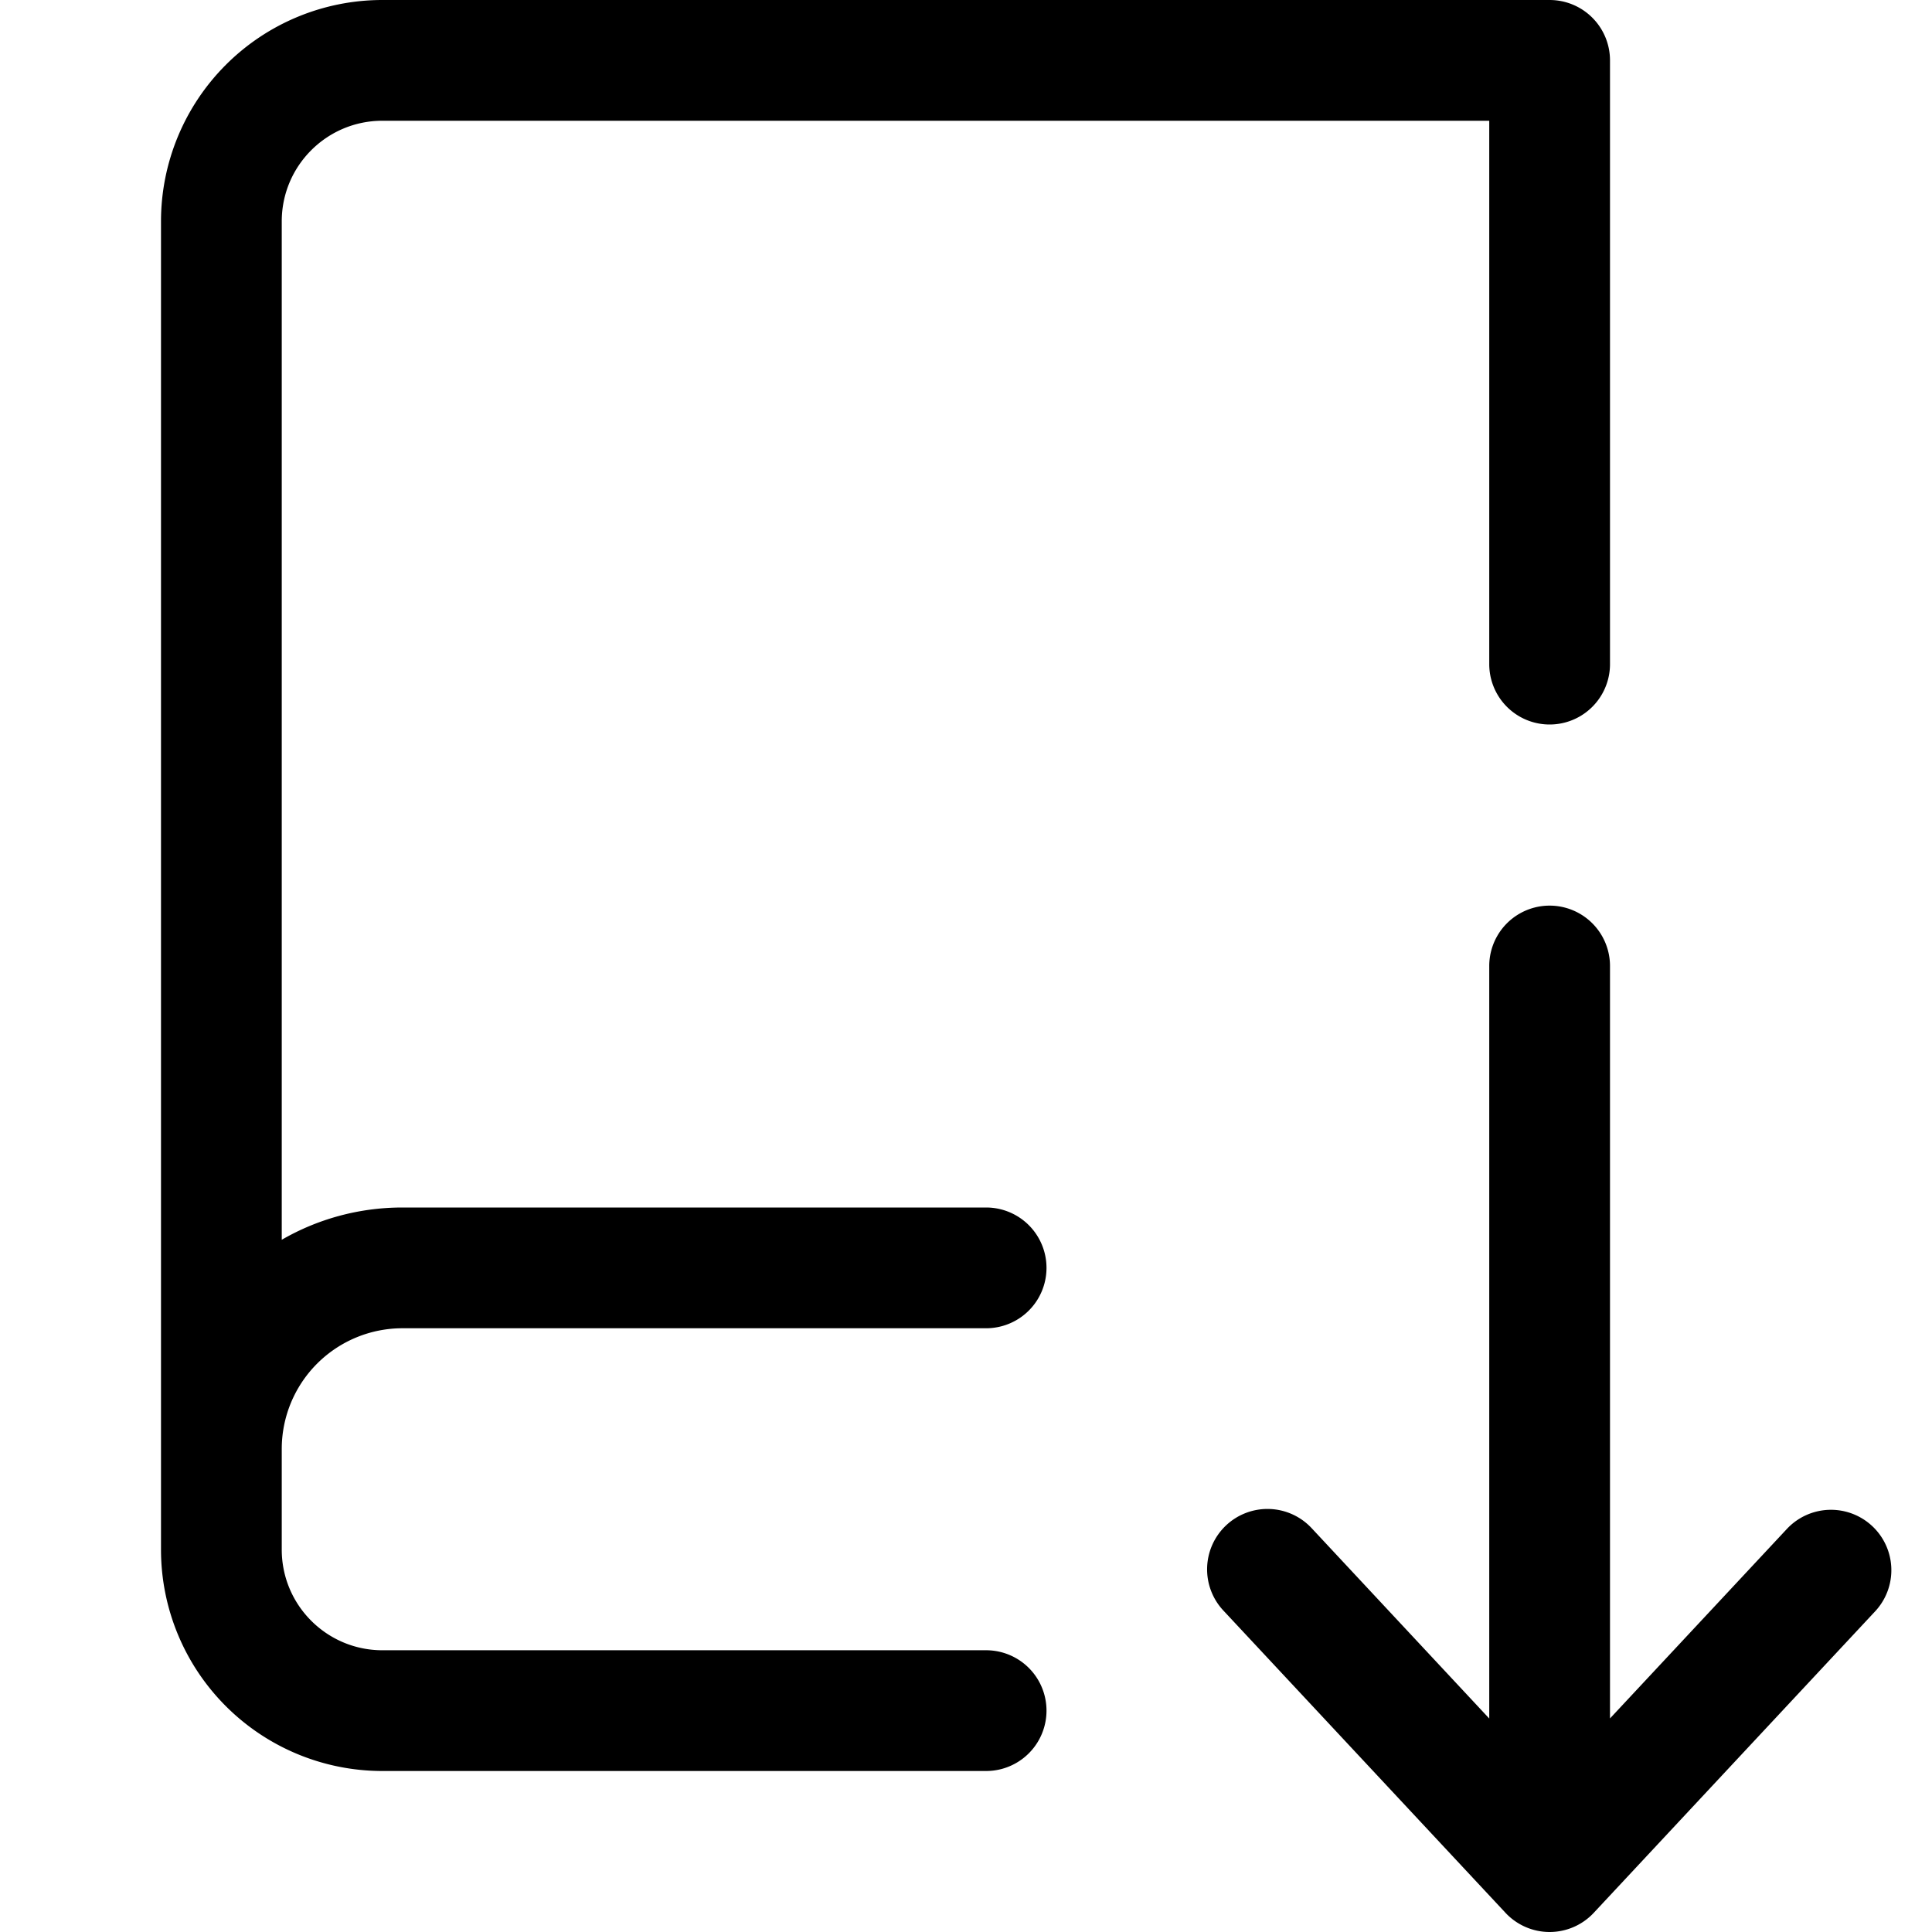 <svg xmlns="http://www.w3.org/2000/svg" width="24" height="24"><path d="M20 21.347l2.202-2.359a.75.75 0 011.096 1.024l-3.5 3.75a.75.75 0 01-1.096 0l-3.5-3.75a.75.75 0 111.096-1.024l2.202 2.36V12a.75.75 0 111.5 0v9.347zM4.75 0A2.75 2.75 0 002 2.75v16.5A2.75 2.75 0 004.75 22h7.5a.75.75 0 100-1.5h-7.5c-.69 0-1.25-.56-1.25-1.25V18A1.5 1.5 0 015 16.5h7.25a.75.75 0 100-1.5H5c-.546 0-1.059.146-1.5.401V2.75c0-.69.56-1.25 1.25-1.25H18.5v6.75a.75.75 0 101.5 0V.75a.75.75 0 00-.75-.75H4.75z"/></svg>